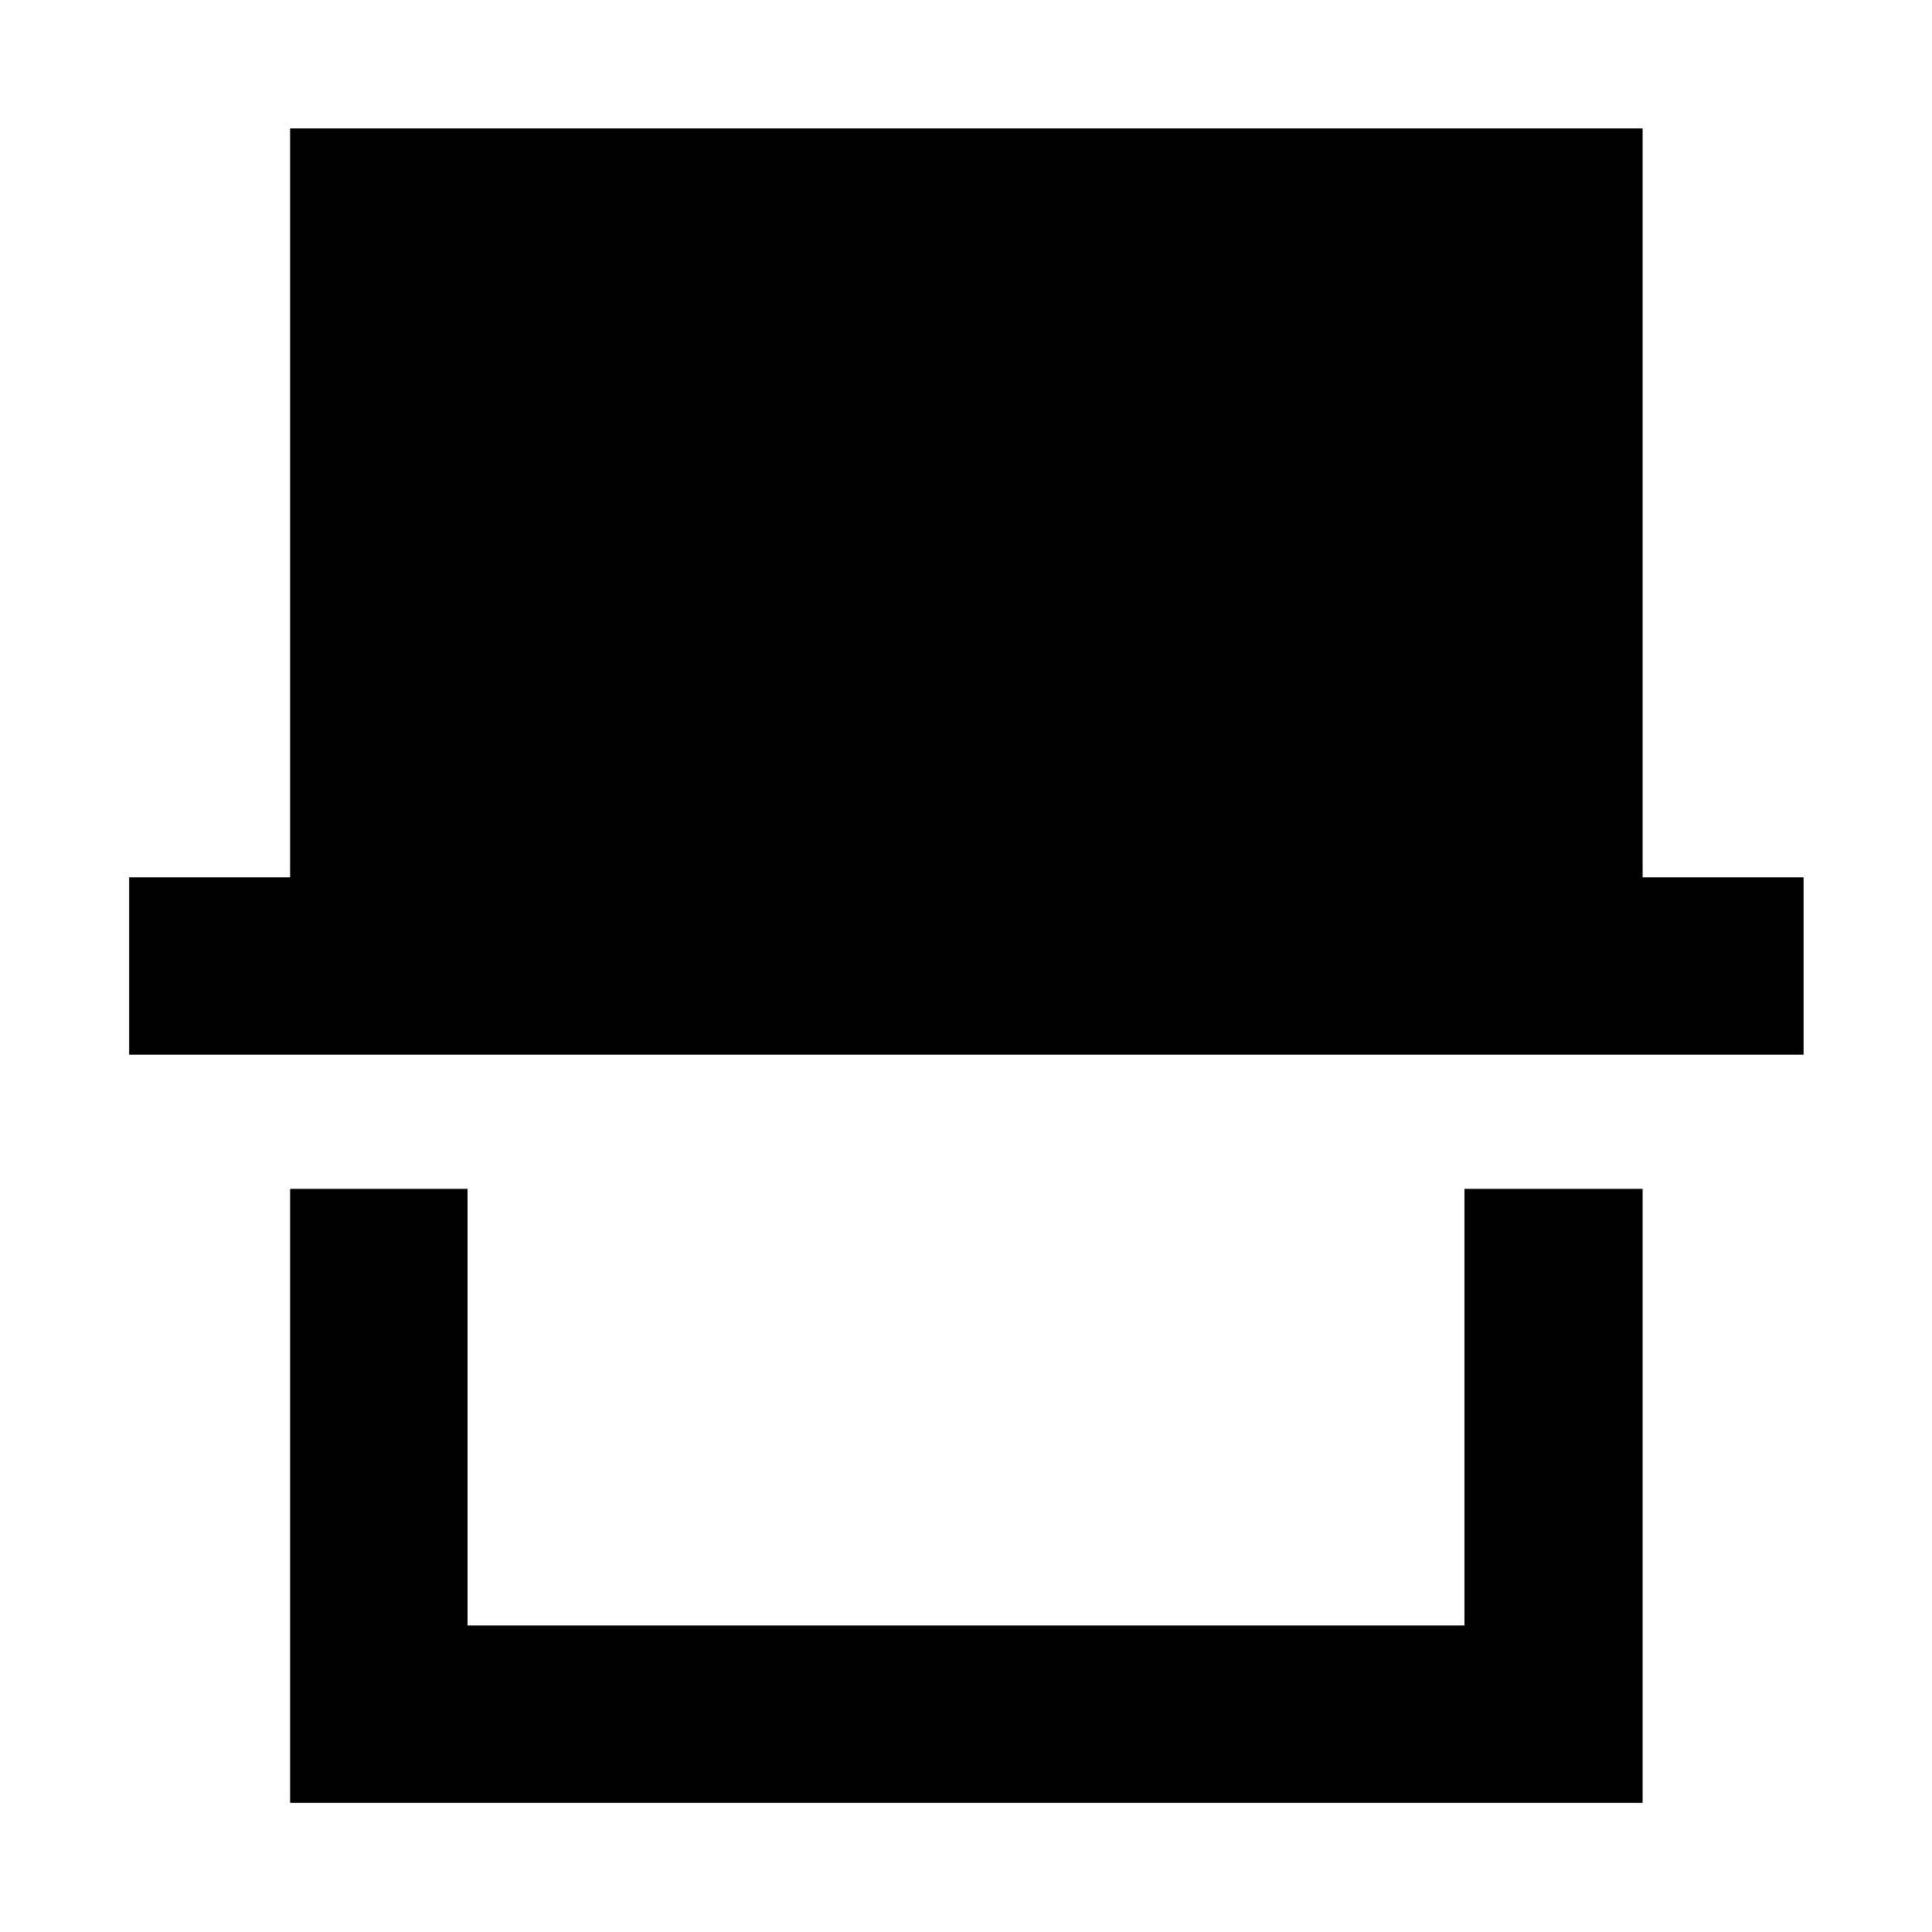 <svg xmlns="http://www.w3.org/2000/svg" height="40" viewBox="0 -960 960 960" width="40"><path d="M144.17-64.17v-305.09h88.15v216.94h495.36v-216.94h88.52v305.09H144.17Zm-80-371.76v-88.14h80V-896.2H816.2v372.13h80v88.14H64.17Zm663.51 283.61H232.32h495.36Z"/></svg>